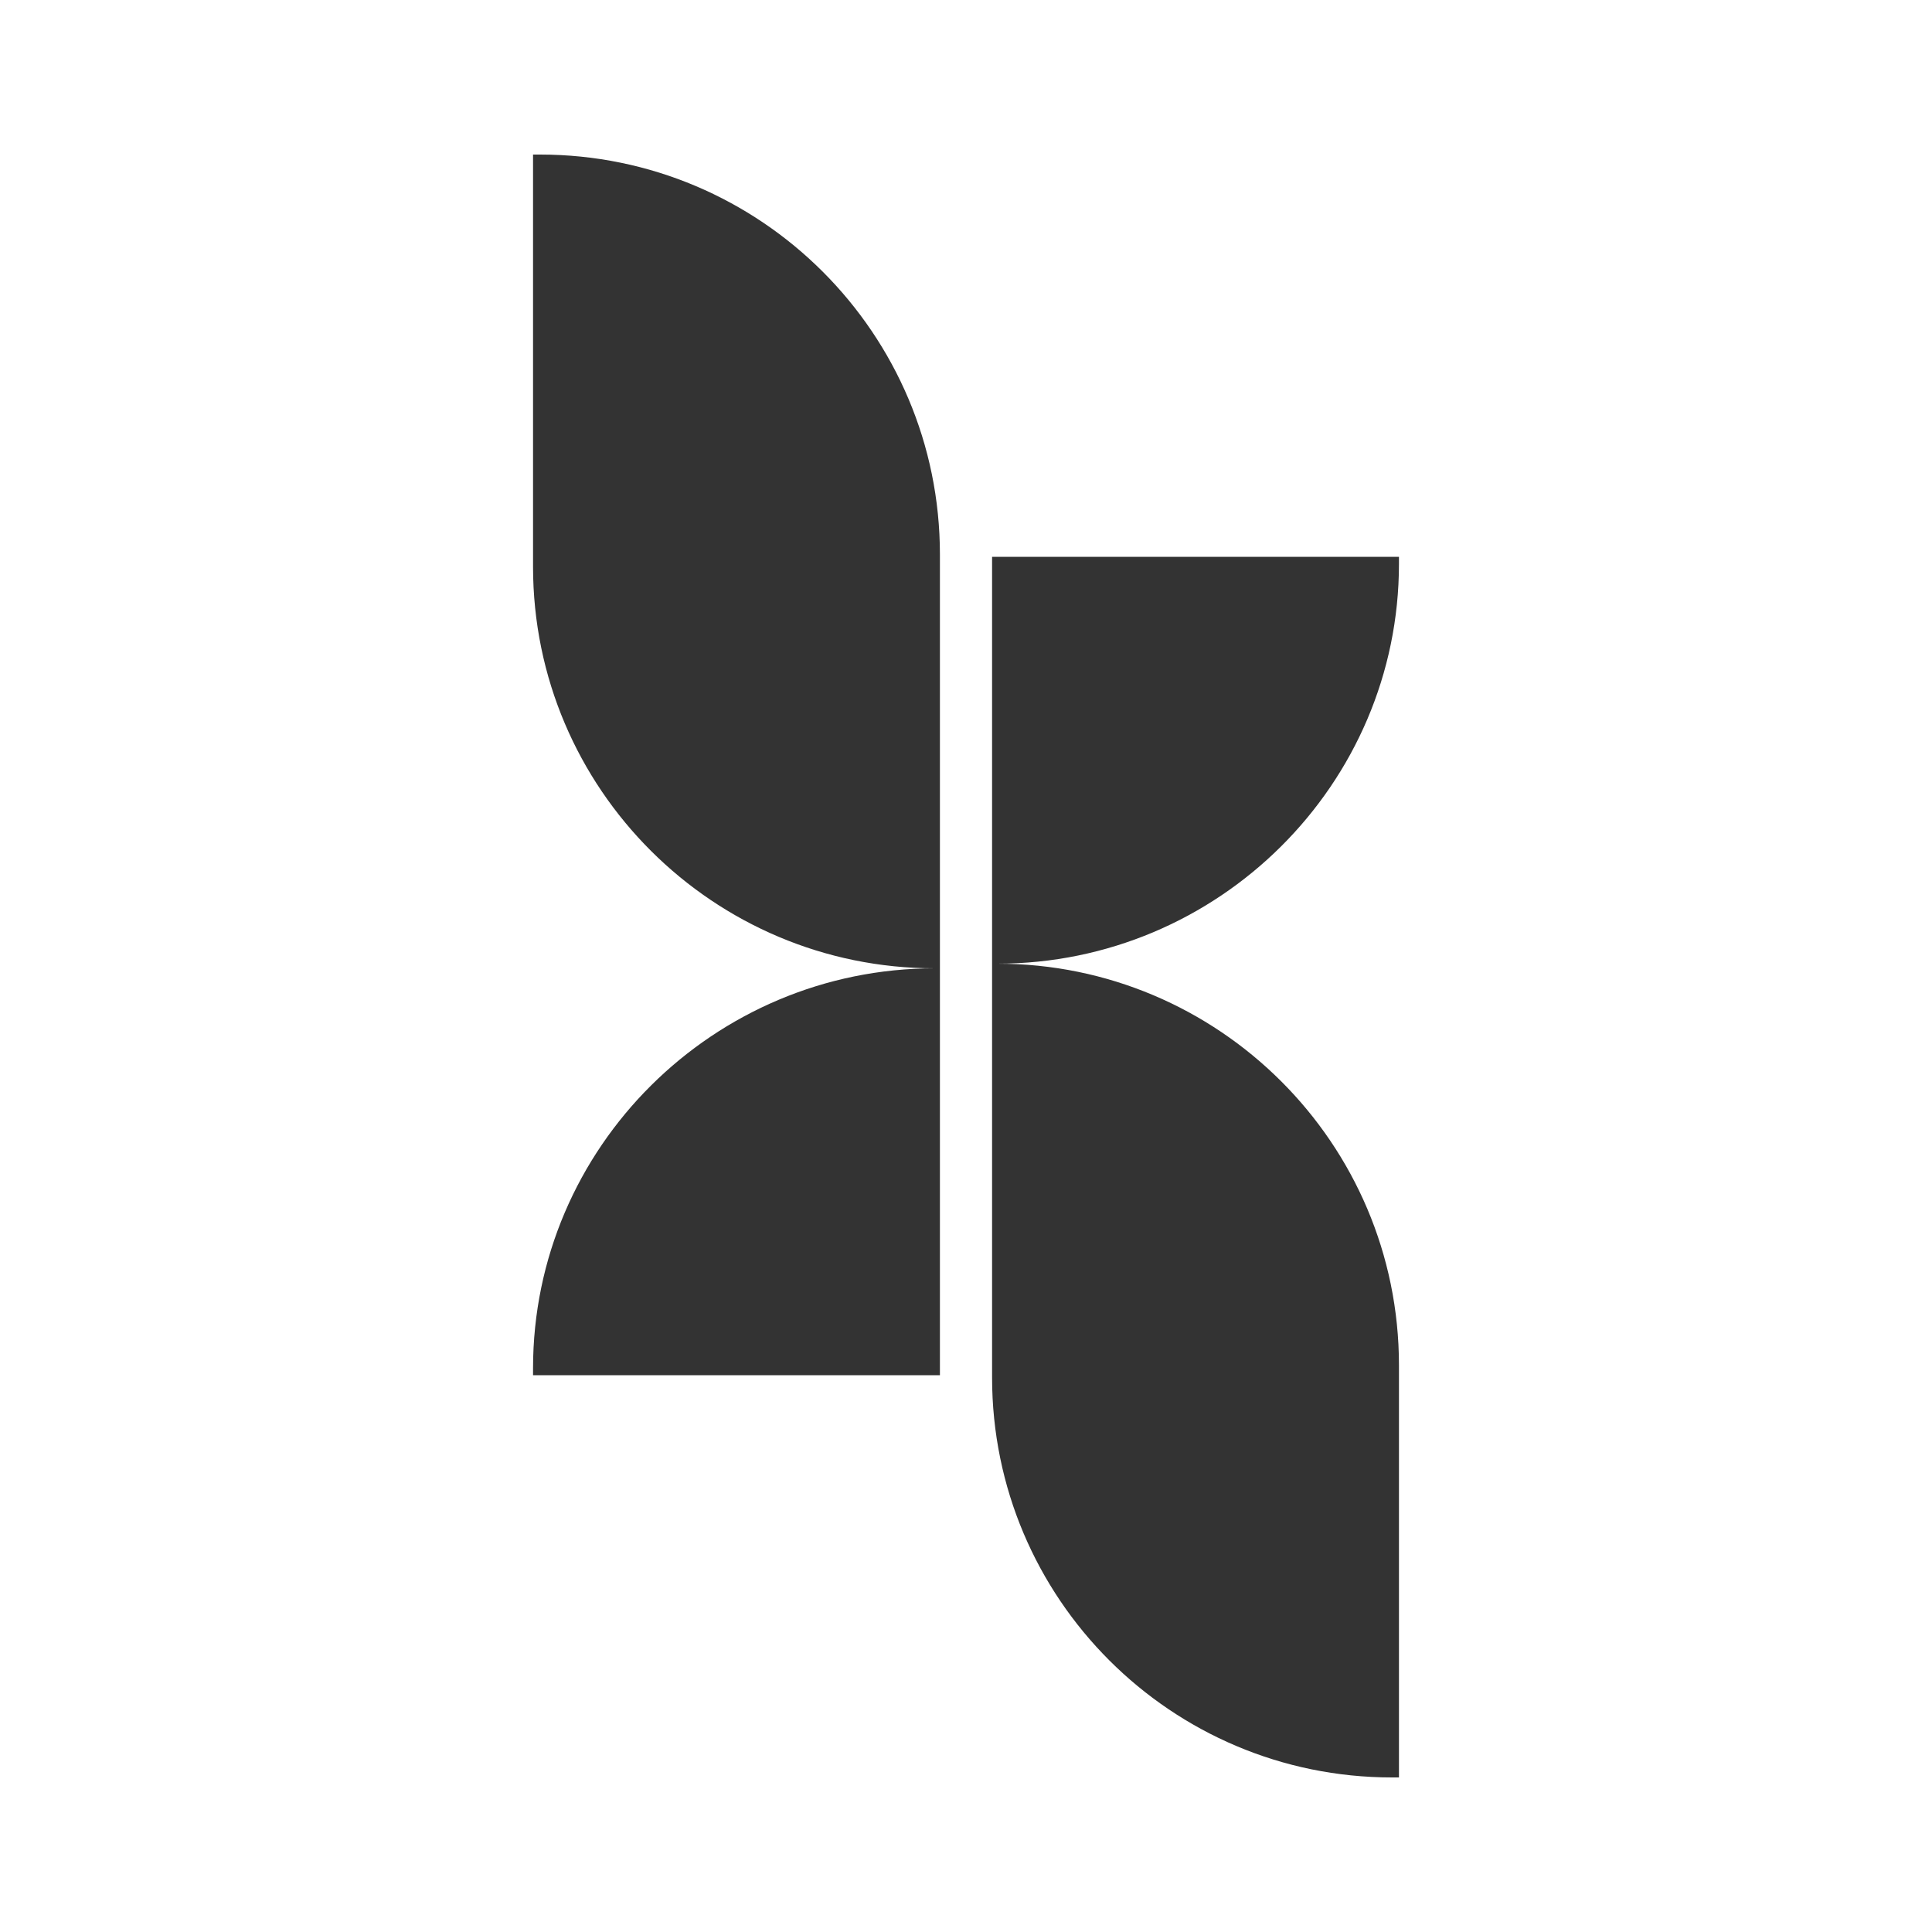 <svg width="200" height="200" viewBox="0 0 200 200" fill="none" xmlns="http://www.w3.org/2000/svg">
<rect x="0" y="0" width="200" height="200" fill="#333333" stroke="none"/>
<path d="M200 200H0V0H200V200ZM102.7 142.6C102.7 165.459 121.24 184 144.1 184H144.82V141.34C144.82 118.3 126.1 99.76 103.24 99.76C126.1 99.76 144.82 81.22 144.82 58.36V57.64H102.7V142.6ZM55.18 16V58.66C55.18 81.7 73.9 100.24 96.76 100.24C73.9 100.24 55.18 118.78 55.18 141.64V142.36H97.3V57.4C97.3 34.541 78.76 16 55.9 16H55.18Z" fill="white"/>
</svg>
